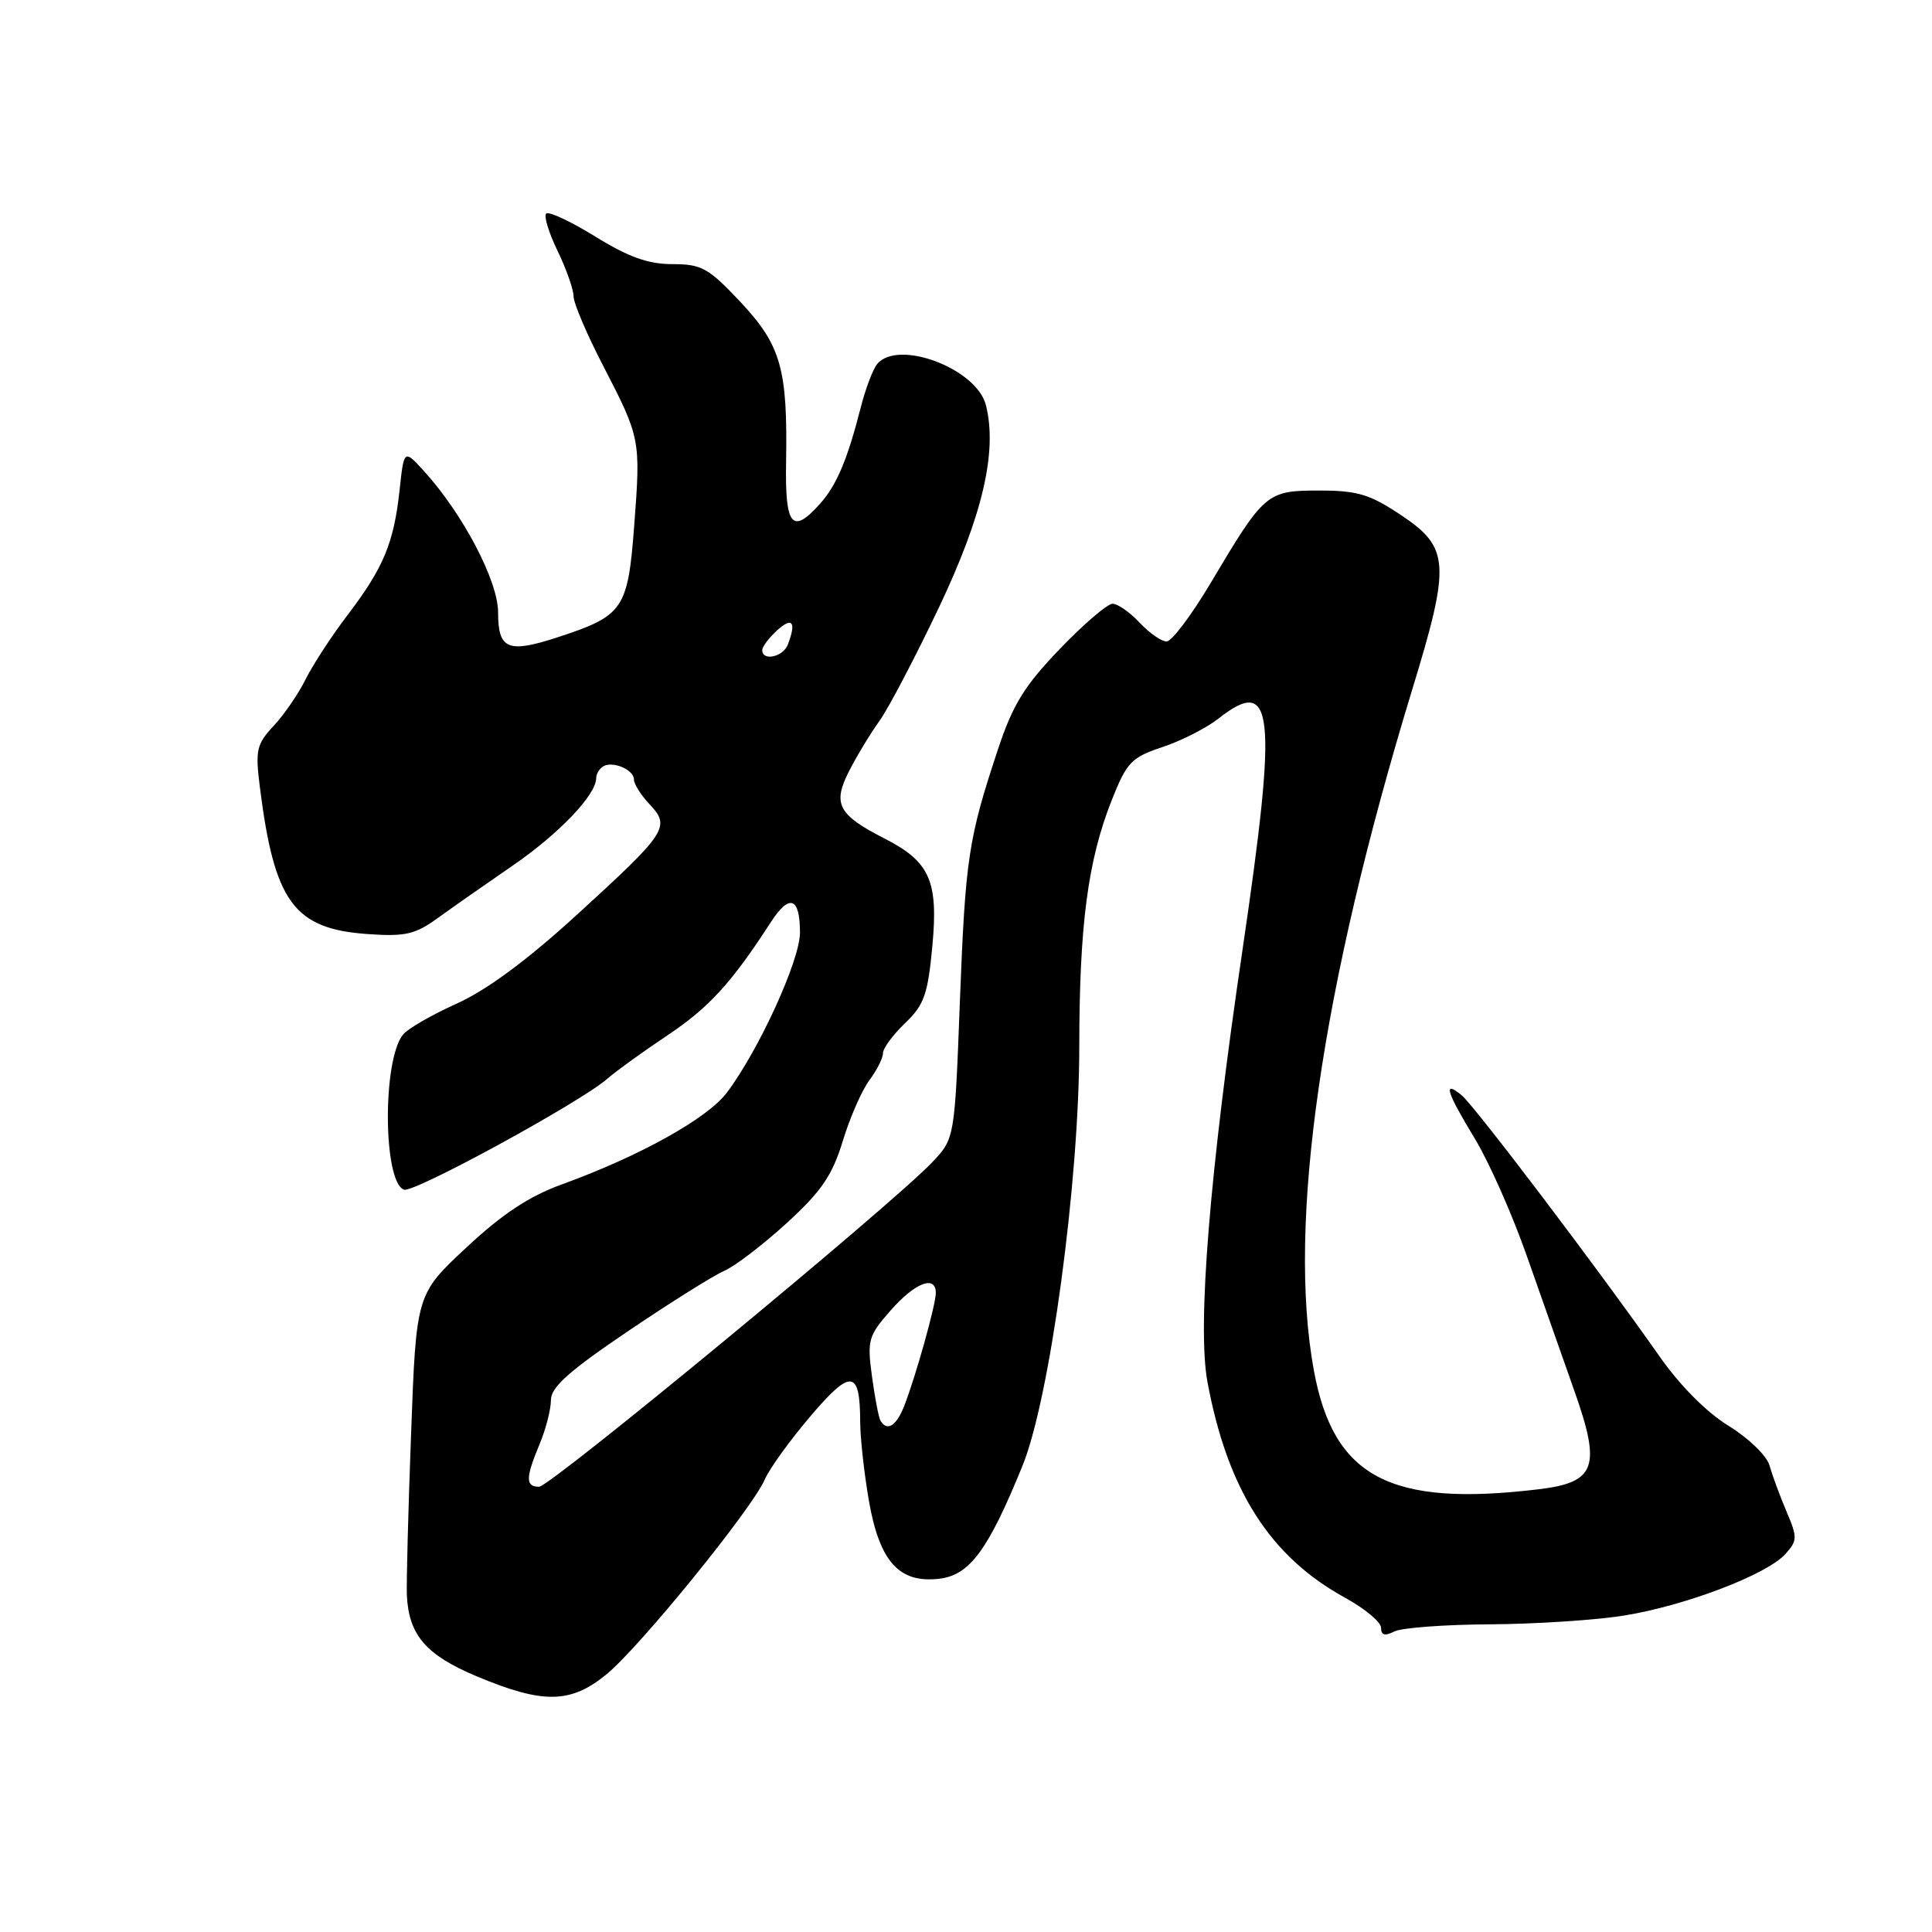 <?xml version="1.0" encoding="UTF-8" standalone="no"?>
<!DOCTYPE svg PUBLIC "-//W3C//DTD SVG 1.1//EN" "http://www.w3.org/Graphics/SVG/1.1/DTD/svg11.dtd" >
<svg xmlns="http://www.w3.org/2000/svg" xmlns:xlink="http://www.w3.org/1999/xlink" version="1.1" viewBox="0 0 256 256">
 <g >
 <path fill="currentColor"
d=" M 80.42 221.81 C 84.85 218.15 99.66 199.91 101.32 196.07 C 101.92 194.66 104.64 190.88 107.36 187.69 C 112.77 181.32 113.96 181.46 113.98 188.42 C 113.99 190.57 114.51 195.26 115.13 198.84 C 116.54 206.93 119.14 209.82 124.46 209.19 C 128.49 208.72 130.95 205.38 135.49 194.21 C 139.13 185.26 143.00 156.69 143.01 138.72 C 143.02 122.58 144.14 114.05 147.30 106.05 C 149.31 100.99 149.90 100.37 154.03 98.99 C 156.52 98.17 159.87 96.46 161.46 95.21 C 168.81 89.43 169.30 94.19 164.64 125.85 C 160.27 155.43 158.63 175.71 159.99 183.09 C 162.65 197.43 168.29 206.27 178.25 211.72 C 180.86 213.15 183.00 214.94 183.00 215.69 C 183.00 216.68 183.50 216.82 184.75 216.18 C 185.71 215.69 191.45 215.26 197.50 215.23 C 203.55 215.19 211.57 214.67 215.31 214.05 C 223.39 212.73 234.11 208.64 236.56 205.93 C 238.18 204.14 238.19 203.74 236.71 200.25 C 235.83 198.19 234.83 195.46 234.47 194.19 C 234.11 192.90 231.71 190.57 229.06 188.94 C 226.14 187.15 222.60 183.59 219.92 179.76 C 211.98 168.43 195.39 146.53 193.68 145.13 C 191.16 143.06 191.63 144.63 195.42 150.87 C 197.30 153.97 200.42 161.00 202.34 166.50 C 204.27 172.00 207.08 179.98 208.59 184.24 C 212.20 194.41 211.47 196.43 203.84 197.34 C 184.16 199.70 176.68 195.74 174.09 181.57 C 170.54 162.18 175.06 130.88 187.13 91.36 C 192.23 74.67 192.09 72.56 185.64 68.25 C 181.50 65.49 179.88 65.00 174.80 65.00 C 167.84 65.00 167.55 65.25 160.42 77.25 C 157.88 81.51 155.26 85.00 154.58 85.00 C 153.90 85.00 152.29 83.88 151.00 82.50 C 149.71 81.12 148.10 80.00 147.42 80.00 C 146.74 80.00 143.59 82.70 140.42 86.00 C 135.74 90.87 134.20 93.37 132.25 99.25 C 128.31 111.12 127.92 113.69 127.19 132.69 C 126.50 150.87 126.50 150.87 123.50 154.03 C 118.11 159.70 72.92 197.00 71.44 197.00 C 69.61 197.00 69.63 195.83 71.50 191.35 C 72.33 189.37 73.00 186.75 73.00 185.52 C 73.00 183.81 75.37 181.69 83.20 176.40 C 88.81 172.60 94.55 169.01 95.95 168.40 C 97.36 167.80 101.08 164.95 104.23 162.08 C 108.86 157.84 110.27 155.77 111.68 151.17 C 112.63 148.05 114.22 144.43 115.21 143.12 C 116.19 141.80 117.00 140.20 117.00 139.55 C 117.00 138.90 118.32 137.11 119.93 135.57 C 122.46 133.15 122.94 131.77 123.54 125.39 C 124.35 116.72 123.22 114.17 117.17 111.09 C 111.04 107.96 110.29 106.51 112.51 102.17 C 113.54 100.15 115.36 97.15 116.55 95.50 C 117.73 93.85 121.27 87.10 124.41 80.50 C 130.21 68.29 132.18 59.82 130.64 53.69 C 129.42 48.83 118.97 44.89 116.22 48.25 C 115.66 48.94 114.68 51.52 114.05 54.00 C 112.29 60.90 110.86 64.29 108.66 66.75 C 104.96 70.89 104.01 69.72 104.16 61.25 C 104.38 48.89 103.48 45.74 98.12 40.02 C 93.87 35.50 92.97 35.00 89.10 35.00 C 85.90 35.00 83.29 34.07 78.89 31.35 C 75.63 29.34 72.70 27.97 72.37 28.30 C 72.04 28.63 72.72 30.86 73.89 33.26 C 75.05 35.67 76.00 38.37 76.00 39.26 C 76.00 40.16 77.74 44.25 79.86 48.35 C 84.87 58.04 84.90 58.20 84.04 69.60 C 83.20 80.73 82.62 81.59 73.93 84.43 C 67.30 86.60 66.00 86.06 66.00 81.15 C 66.00 76.99 61.39 68.19 56.25 62.50 C 53.53 59.50 53.53 59.50 52.94 65.00 C 52.18 71.96 50.81 75.25 46.05 81.50 C 43.95 84.25 41.46 88.08 40.50 90.00 C 39.55 91.92 37.64 94.71 36.26 96.18 C 34.00 98.60 33.82 99.40 34.42 104.19 C 36.34 119.54 38.93 123.09 48.74 123.77 C 53.68 124.12 55.00 123.82 58.00 121.65 C 59.92 120.26 64.42 117.11 68.00 114.65 C 74.11 110.44 79.00 105.31 79.00 103.10 C 79.00 102.56 79.41 101.87 79.91 101.56 C 81.17 100.78 84.00 101.98 84.00 103.29 C 84.00 103.89 84.94 105.38 86.10 106.60 C 88.88 109.57 88.38 110.31 76.40 121.25 C 69.83 127.25 64.48 131.20 60.50 132.99 C 57.20 134.48 54.00 136.32 53.39 137.10 C 50.66 140.53 50.76 156.59 53.52 157.64 C 54.79 158.13 76.93 146.05 80.50 142.92 C 81.60 141.95 85.16 139.38 88.42 137.20 C 93.95 133.51 96.92 130.25 102.10 122.25 C 104.60 118.37 106.00 118.85 106.00 123.58 C 106.00 127.23 100.57 139.12 96.32 144.77 C 93.74 148.20 84.77 153.19 74.47 156.93 C 70.12 158.50 66.57 160.85 61.79 165.31 C 55.15 171.50 55.15 171.50 54.47 190.00 C 54.09 200.18 53.84 209.79 53.91 211.36 C 54.16 216.65 56.43 219.29 63.14 222.11 C 71.99 225.82 75.62 225.76 80.42 221.81 Z  M 116.67 188.25 C 116.43 187.84 115.92 185.19 115.54 182.37 C 114.89 177.58 115.05 177.01 118.03 173.62 C 121.24 169.96 124.00 168.90 124.00 171.32 C 124.00 172.87 121.36 182.31 119.83 186.25 C 118.78 188.95 117.55 189.73 116.67 188.25 Z  M 101.00 86.15 C 101.00 85.69 101.90 84.50 103.00 83.50 C 105.00 81.69 105.54 82.43 104.39 85.42 C 103.77 87.05 101.00 87.65 101.00 86.15 Z "/>
</g>
</svg>